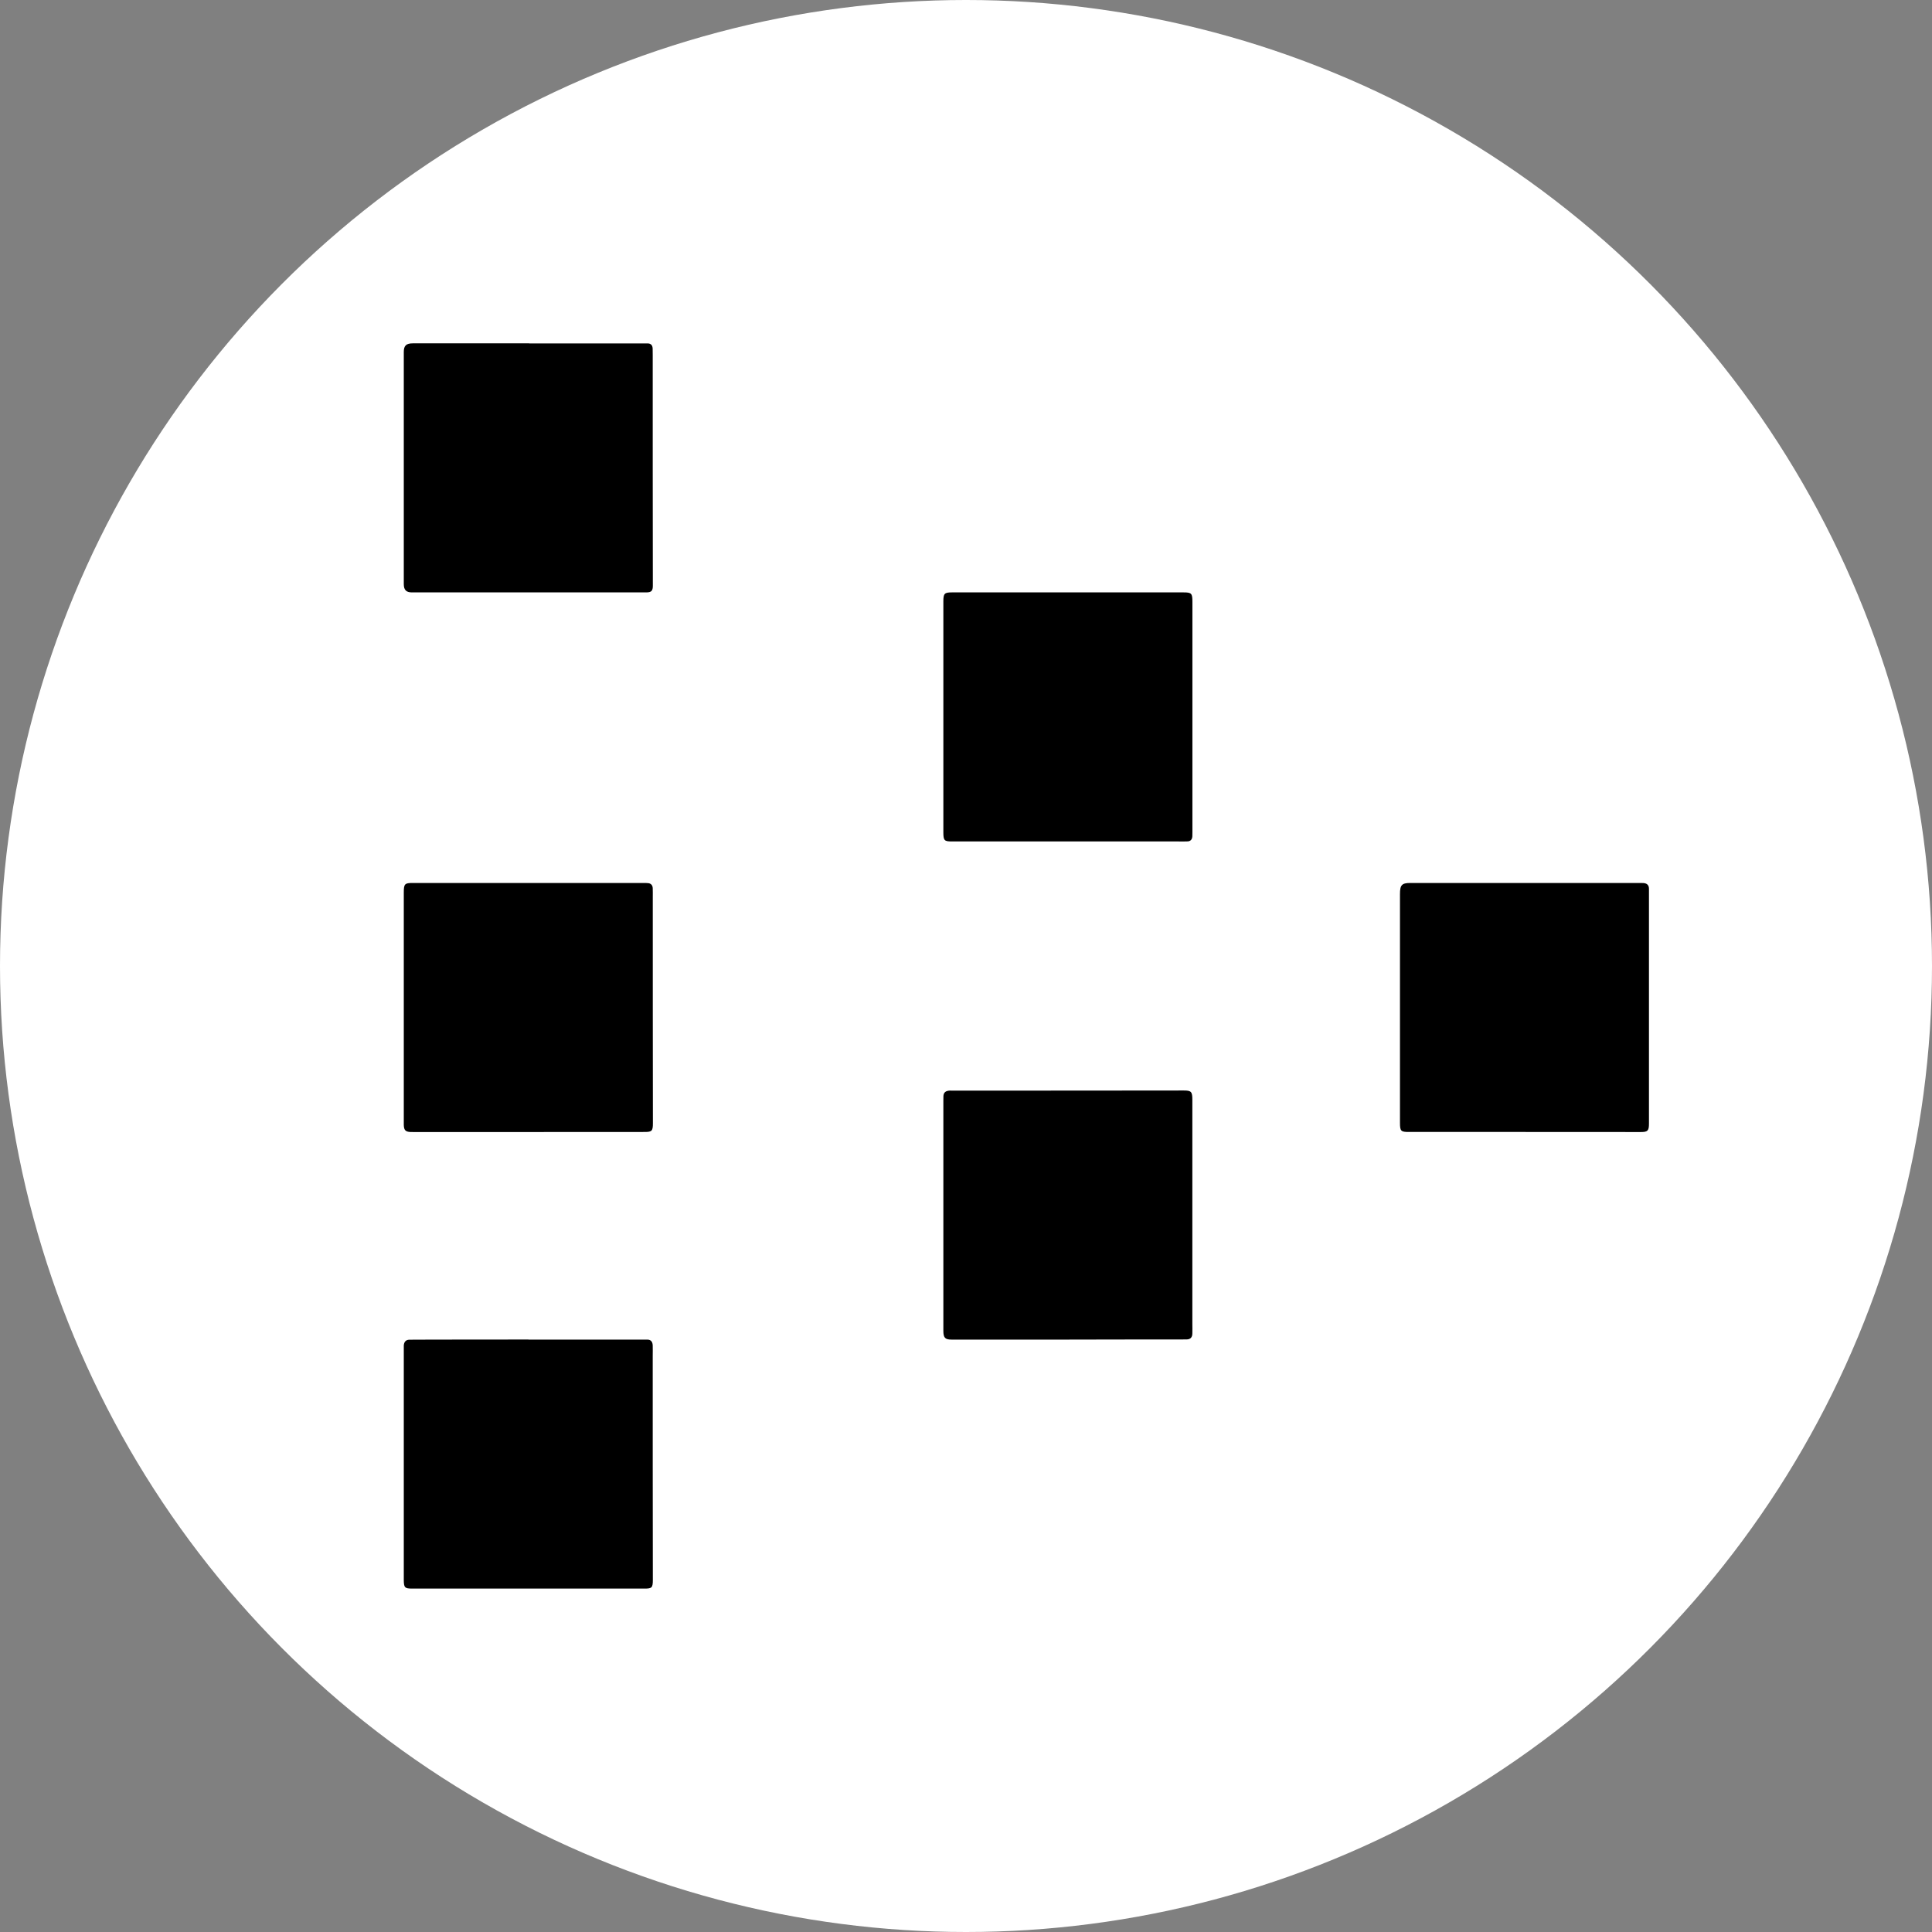 <svg width="32px" height="32px" xmlns="http://www.w3.org/2000/svg"><rect width="100%" height="100%" fill="#808080" stroke="none"/><g fill="none" fill-rule="evenodd"><circle fill="#FFF" cx="16" cy="16" r="16"/><path d="M6 5h22v22H6V5zm2.398.709H6.652c-.1 0-.135.032-.135.123v3.324c0 .082.036.12.12.12h3.516c.076 0 .098-.024.098-.097l-.001-3.3-.001-.093c-.001-.05-.026-.076-.076-.076l-.064-.001H8.398zm-.013 12.09h1.745c.106 0 .121-.016.121-.122l-.001-3.141c0-.041.001-.082-.001-.123-.003-.04-.027-.064-.067-.067-.023-.002-.046-.002-.07-.002H6.651c-.12 0-.134.012-.133.133v3.224c.001.07.024.094.093.097a.622.622 0 0 0 .047.002c.575-.002 1.15-.002 1.727-.002zm.001 5.038H6.745c-.049 0-.097 0-.146.002-.05 0-.078.029-.081.079l-.001.058v3.188c0 .11.014.126.123.126h3.491c.107 0 .12-.014.12-.122l-.001-3.107v-.14c-.001-.053-.027-.082-.083-.084H8.386zm17.234-5.039h1.746c.1 0 .12-.018.12-.117v-3.142c0-.037-.002-.073 0-.11 0-.056-.03-.082-.082-.085-.02-.002-.038-.002-.058-.002h-3.421c-.126 0-.154.028-.154.153v3.177c0 .111.014.125.128.125l1.72.001zm-8.612-4.31h1.647c.047 0 .093.001.14-.001.043-.002.067-.027.069-.071v-.058-3.194c0-.118-.012-.13-.13-.13h-3.456c-.109 0-.125.016-.125.123v3.205c0 .113.013.126.128.126h1.727zm-.001 8.47h1.775c.055-.002.082-.03.083-.084v-.134-3.102c0-.113-.017-.13-.127-.13-1.152 0-2.305 0-3.457.002-.02 0-.04-.002-.058.002-.041.007-.068.03-.07.073v3.254c0 .094.025.12.12.12h1.734z" fill-rule="nonzero"/><path d="M8.765 5.688H10.726c.056 0 .083.032.084.088l.001.108c0 1.272 0 2.545.002 3.817 0 .085-.024.111-.109.111H6.821c-.094 0-.133-.043-.133-.138V5.83c0-.105.04-.143.149-.143h1.928zM8.75 18.75H6.843l-.052-.001c-.075-.005-.101-.032-.103-.117v-.153-3.694c0-.145.015-.16.147-.16h3.825c.026 0 .052 0 .078.003.043.005.07.033.073.08.002.049.001.098.001.146 0 1.25 0 2.5.002 3.75 0 .127-.016.145-.134.145l-1.928.001zM8.753 22.188h1.967c.062 0 .09.037.091.101.002.056 0 .111 0 .167 0 1.237 0 2.475.002 3.71 0 .13-.015.146-.133.146H6.824c-.121 0-.136-.018-.136-.15v-3.808-.07c.005-.059.034-.092.09-.094l.162-.001c.604-.002 1.208-.002 1.813-.002zM25.243 18.749H23.33c-.127 0-.142-.017-.142-.15v-3.792c0-.149.032-.182.17-.182h3.8l.064.001c.058.005.092.035.09.102v3.882c0 .118-.02.14-.133.14l-1.936-.001zM17.688 13.937h-1.92c-.127 0-.143-.015-.143-.15V9.96c0-.128.018-.148.14-.148h3.84c.13 0 .145.016.145.156v3.814l-.001.069c-.003.053-.029.082-.077.085-.051.003-.103.001-.155.001h-1.829zM17.687 22.188H15.76c-.107 0-.135-.032-.135-.145v-3.805l.001-.084c.003-.053.031-.079.077-.087.02-.005.042-.003.064-.003 1.28 0 2.561 0 3.841-.002.123 0 .141.02.141.155v3.708c0 .052.002.107 0 .16 0 .064-.03.098-.091.1l-.156.001c-.604 0-1.209 0-1.815.002z" fill="#000" fill-rule="nonzero"/></g></svg>